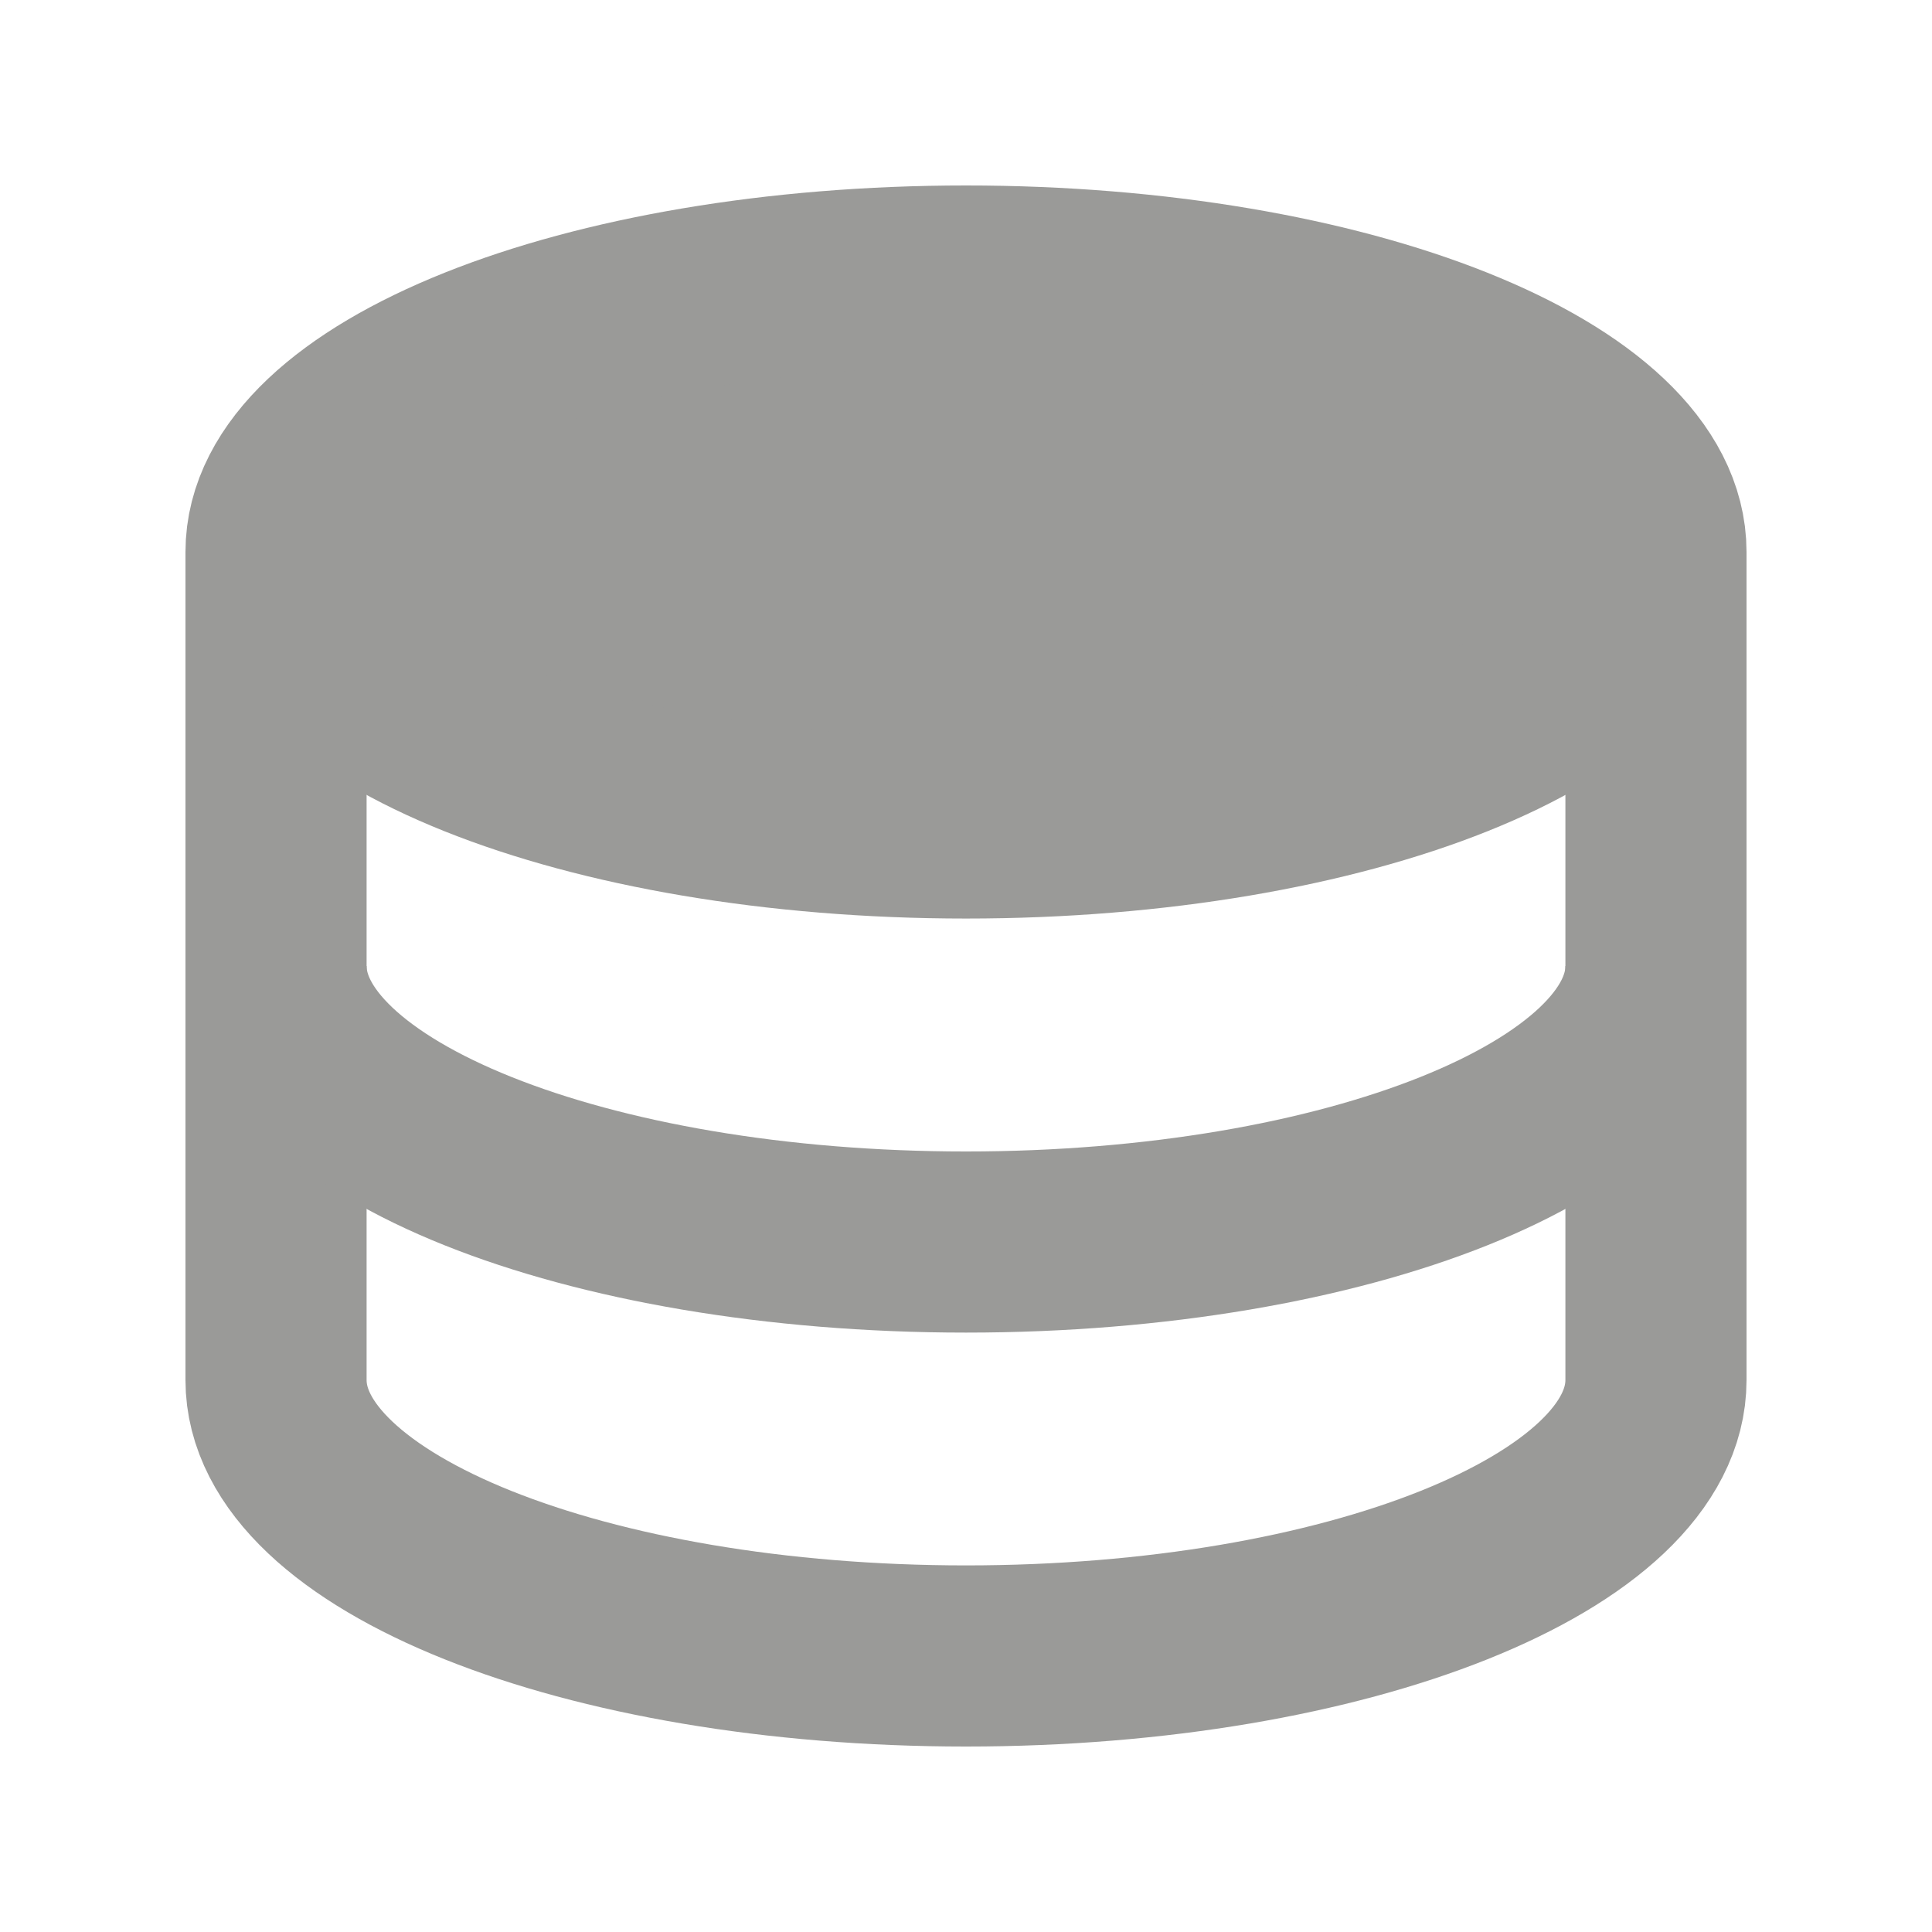 <svg width="16" height="16" viewBox="0 0 16 16" fill="none" xmlns="http://www.w3.org/2000/svg">
<path d="M8 6.857C11.156 6.857 13.714 5.834 13.714 4.571C13.714 3.309 11.156 2.286 8 2.286C4.844 2.286 2.286 3.309 2.286 4.571C2.286 5.834 4.844 6.857 8 6.857Z" fill="#9A9A98" stroke="#9A9A98" stroke-width="1.5"/>
<path d="M13.714 4.571V11.429C13.714 12.691 11.156 13.714 8 13.714C4.844 13.714 2.286 12.691 2.286 11.429V4.571" stroke="#9A9A98" stroke-width="1.5"/>
<path d="M13.714 8C13.714 9.262 11.156 10.286 8 10.286C4.844 10.286 2.286 9.262 2.286 8" stroke="#9A9A98" stroke-width="1.5"/>
</svg>
